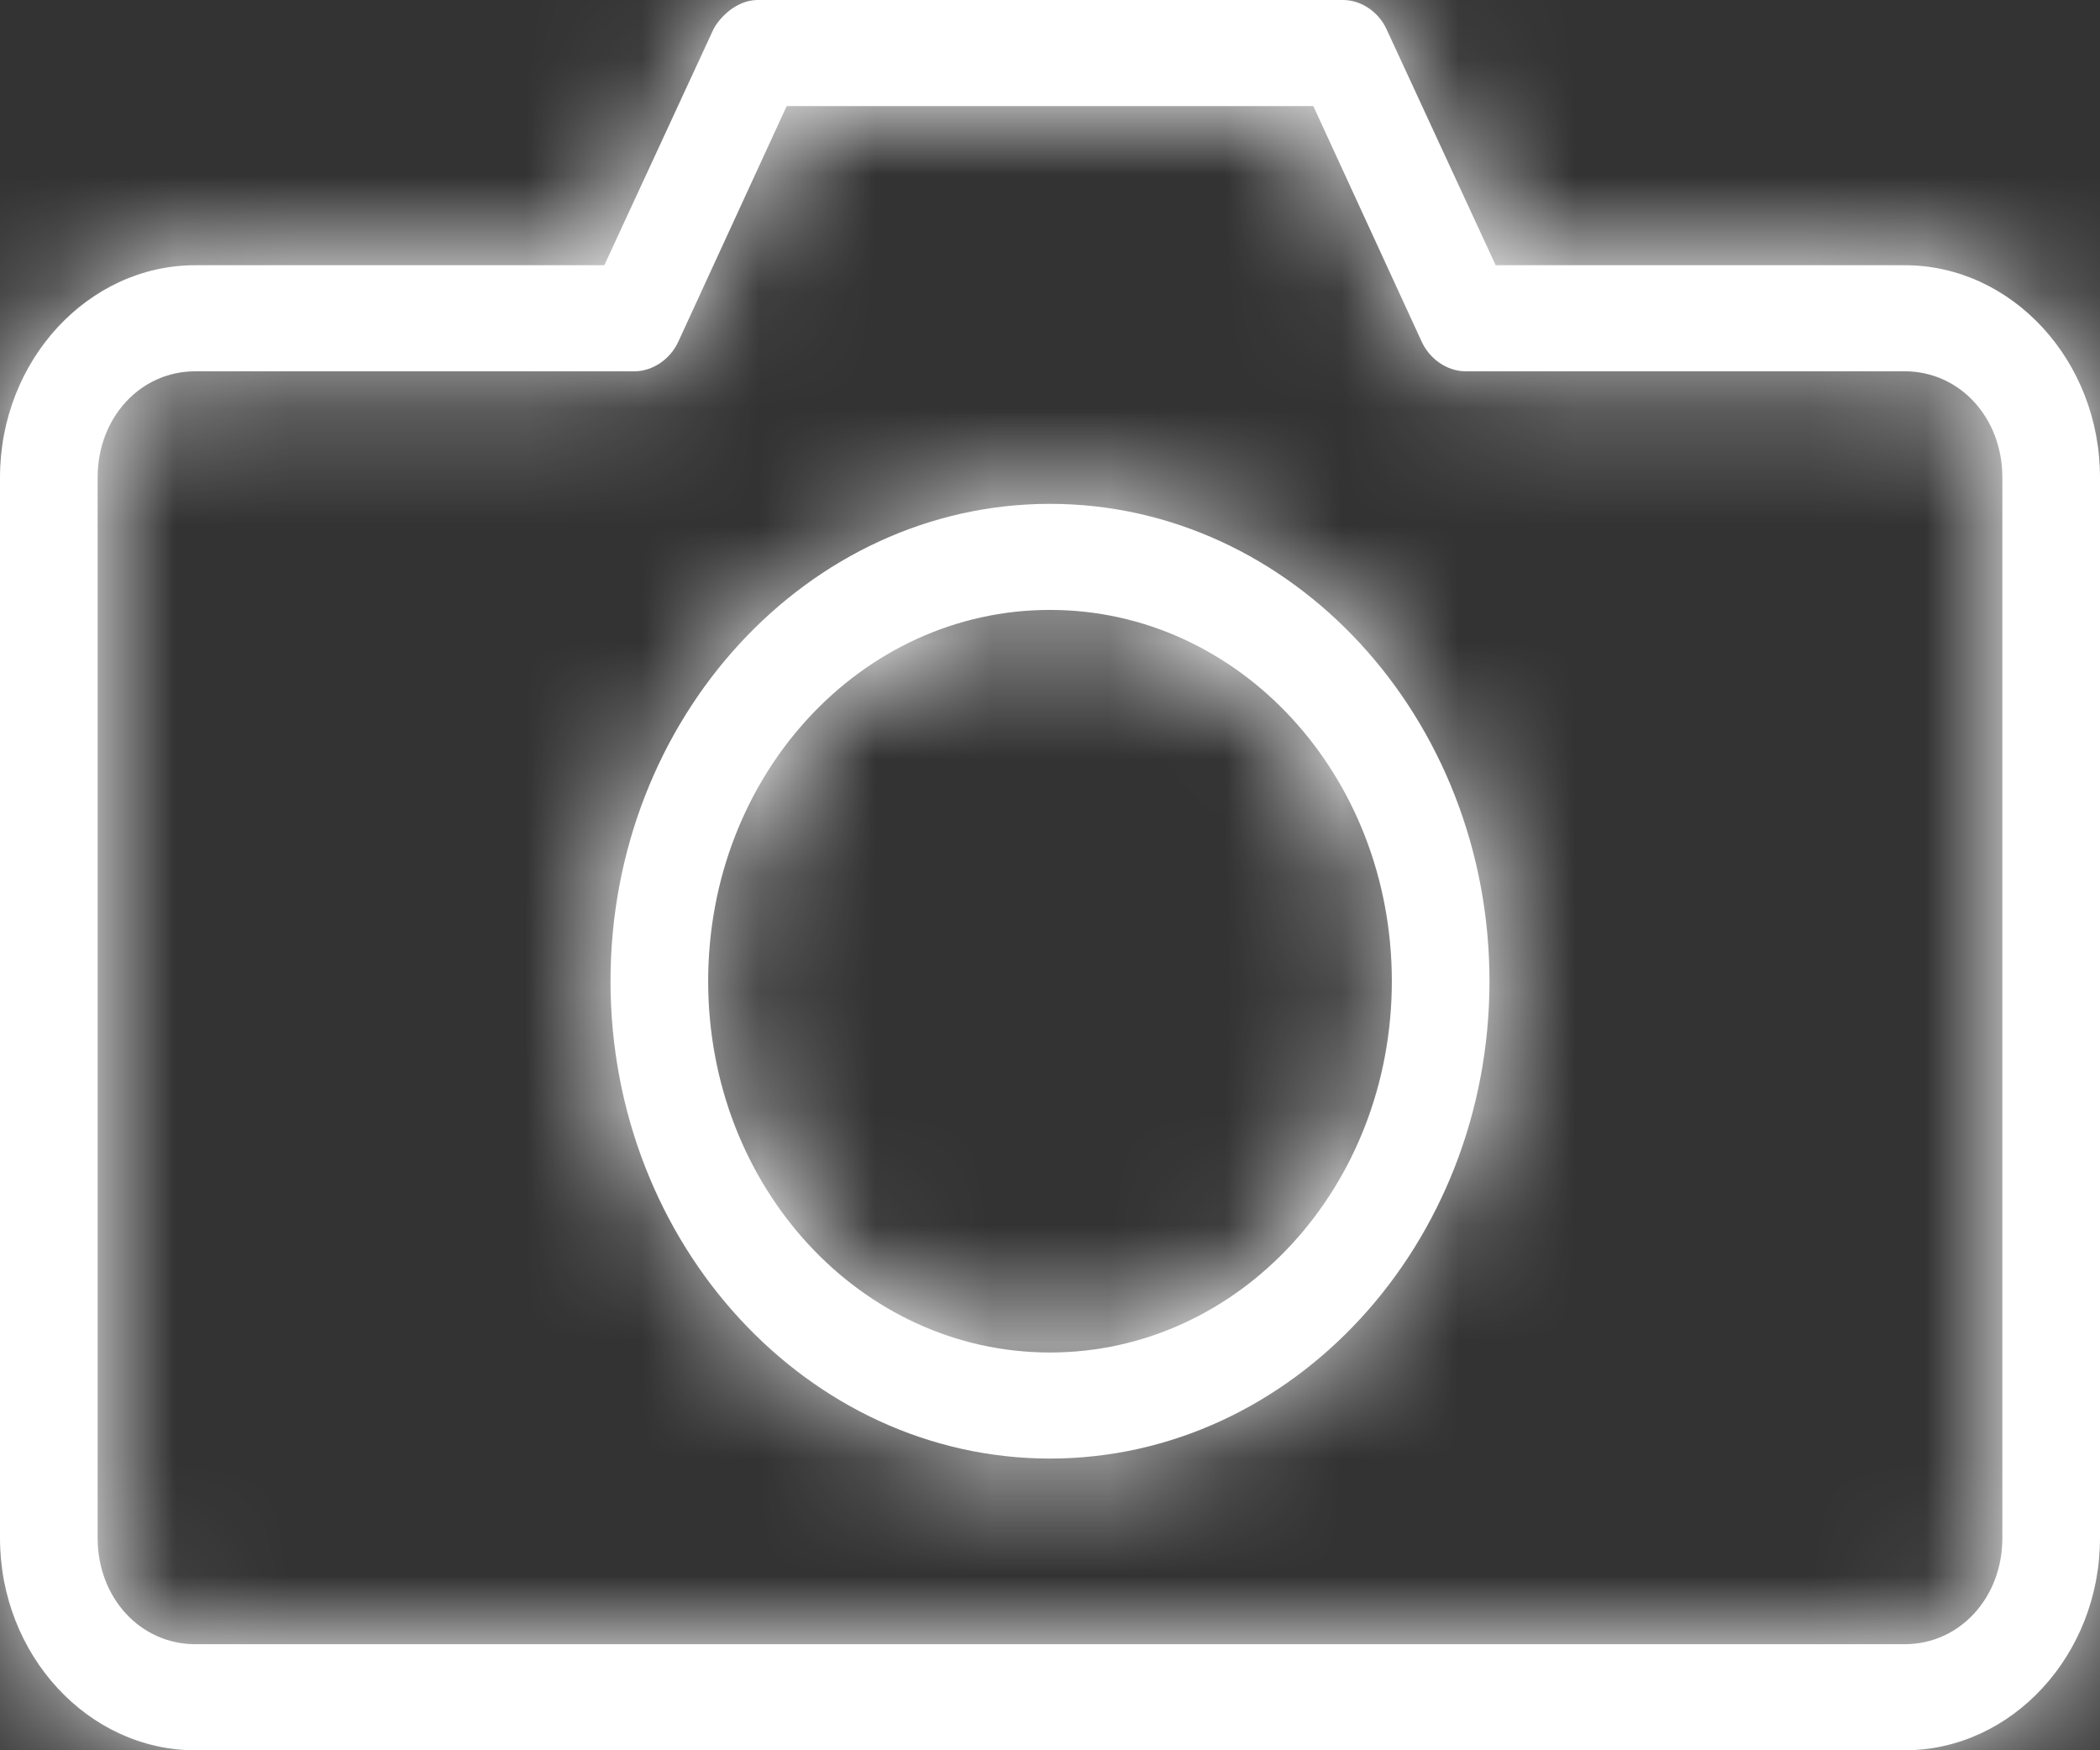 <svg width="18" height="15" viewBox="0 0 18 15" fill="none" xmlns="http://www.w3.org/2000/svg">
<rect x="0" y="0" width="18" height="15" fill="#333333" stroke="none"/>
<mask id="path-1-inside-1_391_182" fill="white">
<path d="M6.488 0C6.311 0.005 6.173 0.144 6.116 0.249L5.18 2.273H1.674C0.754 2.273 0 3.091 0 4.091V13.182C0 14.181 0.754 15 1.674 15H16.326C17.246 15 18 14.181 18 13.182V4.091C18 3.091 17.246 2.273 16.326 2.273H12.82L11.884 0.249C11.815 0.1 11.665 0 11.512 0H6.488V0ZM6.743 0.909H11.257L12.185 2.926C12.253 3.077 12.403 3.18 12.558 3.182H16.326C16.797 3.182 17.163 3.579 17.163 4.091V13.182C17.163 13.693 16.797 14.091 16.326 14.091H1.674C1.203 14.091 0.837 13.693 0.837 13.182V4.091C0.837 3.579 1.203 3.182 1.674 3.182H5.442C5.597 3.18 5.747 3.077 5.815 2.926L6.743 0.909V0.909ZM9 4.318C6.924 4.318 5.233 6.155 5.233 8.409C5.233 10.663 6.924 12.5 9 12.5C11.076 12.5 12.767 10.663 12.767 8.409C12.767 6.155 11.076 4.318 9 4.318V4.318ZM9 5.227C10.623 5.227 11.93 6.646 11.93 8.409C11.93 10.172 10.623 11.591 9 11.591C7.377 11.591 6.07 10.172 6.07 8.409C6.07 6.646 7.377 5.227 9 5.227Z"/>
</mask>
<path d="M6.488 0C6.311 0.005 6.173 0.144 6.116 0.249L5.18 2.273H1.674C0.754 2.273 0 3.091 0 4.091V13.182C0 14.181 0.754 15 1.674 15H16.326C17.246 15 18 14.181 18 13.182V4.091C18 3.091 17.246 2.273 16.326 2.273H12.82L11.884 0.249C11.815 0.1 11.665 0 11.512 0H6.488V0ZM6.743 0.909H11.257L12.185 2.926C12.253 3.077 12.403 3.18 12.558 3.182H16.326C16.797 3.182 17.163 3.579 17.163 4.091V13.182C17.163 13.693 16.797 14.091 16.326 14.091H1.674C1.203 14.091 0.837 13.693 0.837 13.182V4.091C0.837 3.579 1.203 3.182 1.674 3.182H5.442C5.597 3.18 5.747 3.077 5.815 2.926L6.743 0.909V0.909ZM9 4.318C6.924 4.318 5.233 6.155 5.233 8.409C5.233 10.663 6.924 12.5 9 12.5C11.076 12.5 12.767 10.663 12.767 8.409C12.767 6.155 11.076 4.318 9 4.318V4.318ZM9 5.227C10.623 5.227 11.93 6.646 11.93 8.409C11.93 10.172 10.623 11.591 9 11.591C7.377 11.591 6.07 10.172 6.07 8.409C6.07 6.646 7.377 5.227 9 5.227Z" fill="white"/>
<path d="M6.116 0.249L4.367 -0.722L4.331 -0.657L4.3 -0.59L6.116 0.249ZM5.18 2.273V4.273H6.459L6.996 3.112L5.18 2.273ZM12.82 2.273L11.004 3.112L11.541 4.273H12.82V2.273ZM11.884 0.249L13.7 -0.59L13.696 -0.599L11.884 0.249ZM11.512 0L11.514 -2H11.512V0ZM11.257 0.909L13.073 0.073L12.537 -1.091H11.257V0.909ZM12.185 2.926L14.011 2.108L14.006 2.099L14.002 2.09L12.185 2.926ZM12.558 3.182L12.539 5.182L12.549 5.182H12.558V3.182ZM5.442 3.182V5.182H5.457L5.471 5.182L5.442 3.182ZM5.815 2.926L3.998 2.09L3.994 2.099L3.989 2.108L5.815 2.926ZM6.43 -1.999C5.262 -1.965 4.601 -1.143 4.367 -0.722L7.864 1.219C7.765 1.398 7.634 1.553 7.467 1.68C7.292 1.813 6.979 1.986 6.547 1.999L6.43 -1.999ZM4.3 -0.59L3.365 1.434L6.996 3.112L7.931 1.088L4.3 -0.59ZM5.18 0.273H1.674V4.273H5.18V0.273ZM1.674 0.273C-0.502 0.273 -2 2.145 -2 4.091H2C2 4.096 1.998 4.124 1.963 4.162C1.927 4.201 1.828 4.273 1.674 4.273V0.273ZM-2 4.091V13.182H2V4.091H-2ZM-2 13.182C-2 15.127 -0.502 17 1.674 17V13C1.828 13 1.927 13.071 1.963 13.111C1.998 13.148 2 13.177 2 13.182H-2ZM1.674 17H16.326V13H1.674V17ZM16.326 17C18.502 17 20 15.127 20 13.182H16C16 13.177 16.002 13.148 16.037 13.111C16.073 13.071 16.172 13 16.326 13V17ZM20 13.182V4.091H16V13.182H20ZM20 4.091C20 2.145 18.502 0.273 16.326 0.273V4.273C16.172 4.273 16.073 4.201 16.037 4.162C16.002 4.124 16 4.096 16 4.091H20ZM16.326 0.273H12.82V4.273H16.326V0.273ZM14.635 1.434L13.7 -0.59L10.069 1.088L11.004 3.112L14.635 1.434ZM13.696 -0.599C13.326 -1.389 12.508 -1.999 11.514 -2L11.51 2C10.822 1.999 10.304 1.589 10.073 1.097L13.696 -0.599ZM11.512 -2H6.488V2H11.512V-2ZM6.743 2.909H11.257V-1.091H6.743V2.909ZM9.44 1.746L10.369 3.763L14.002 2.09L13.073 0.073L9.44 1.746ZM10.36 3.744C10.719 4.544 11.536 5.172 12.539 5.182L12.577 1.182C13.271 1.188 13.787 1.61 14.011 2.108L10.36 3.744ZM12.558 5.182H16.326V1.182H12.558V5.182ZM16.326 5.182C15.54 5.182 15.163 4.526 15.163 4.091H19.163C19.163 2.633 18.053 1.182 16.326 1.182V5.182ZM15.163 4.091V13.182H19.163V4.091H15.163ZM15.163 13.182C15.163 12.747 15.54 12.091 16.326 12.091V16.091C18.053 16.091 19.163 14.64 19.163 13.182H15.163ZM16.326 12.091H1.674V16.091H16.326V12.091ZM1.674 12.091C2.46 12.091 2.837 12.747 2.837 13.182H-1.163C-1.163 14.64 -0.053 16.091 1.674 16.091V12.091ZM2.837 13.182V4.091H-1.163V13.182H2.837ZM2.837 4.091C2.837 4.526 2.46 5.182 1.674 5.182V1.182C-0.053 1.182 -1.163 2.633 -1.163 4.091H2.837ZM1.674 5.182H5.442V1.182H1.674V5.182ZM5.471 5.182C6.459 5.167 7.278 4.552 7.64 3.744L3.989 2.108C4.216 1.602 4.734 1.192 5.412 1.182L5.471 5.182ZM7.631 3.763L8.56 1.746L4.927 0.073L3.998 2.09L7.631 3.763ZM9 2.318C5.668 2.318 3.233 5.209 3.233 8.409H7.233C7.233 7.101 8.181 6.318 9 6.318V2.318ZM3.233 8.409C3.233 11.609 5.668 14.5 9 14.5V10.5C8.181 10.5 7.233 9.717 7.233 8.409H3.233ZM9 14.5C12.332 14.5 14.767 11.609 14.767 8.409H10.767C10.767 9.717 9.819 10.5 9 10.5V14.5ZM14.767 8.409C14.767 5.209 12.332 2.318 9 2.318V6.318C9.819 6.318 10.767 7.101 10.767 8.409H14.767ZM9 7.227C9.367 7.227 9.93 7.593 9.93 8.409H13.93C13.93 5.7 11.88 3.227 9 3.227V7.227ZM9.93 8.409C9.93 9.225 9.367 9.591 9 9.591V13.591C11.88 13.591 13.93 11.118 13.93 8.409H9.93ZM9 9.591C8.633 9.591 8.07 9.225 8.07 8.409H4.07C4.07 11.118 6.12 13.591 9 13.591V9.591ZM8.07 8.409C8.07 7.593 8.633 7.227 9 7.227V3.227C6.12 3.227 4.07 5.7 4.07 8.409H8.07Z" fill="white" mask="url(#path-1-inside-1_391_182)"/>
</svg>
